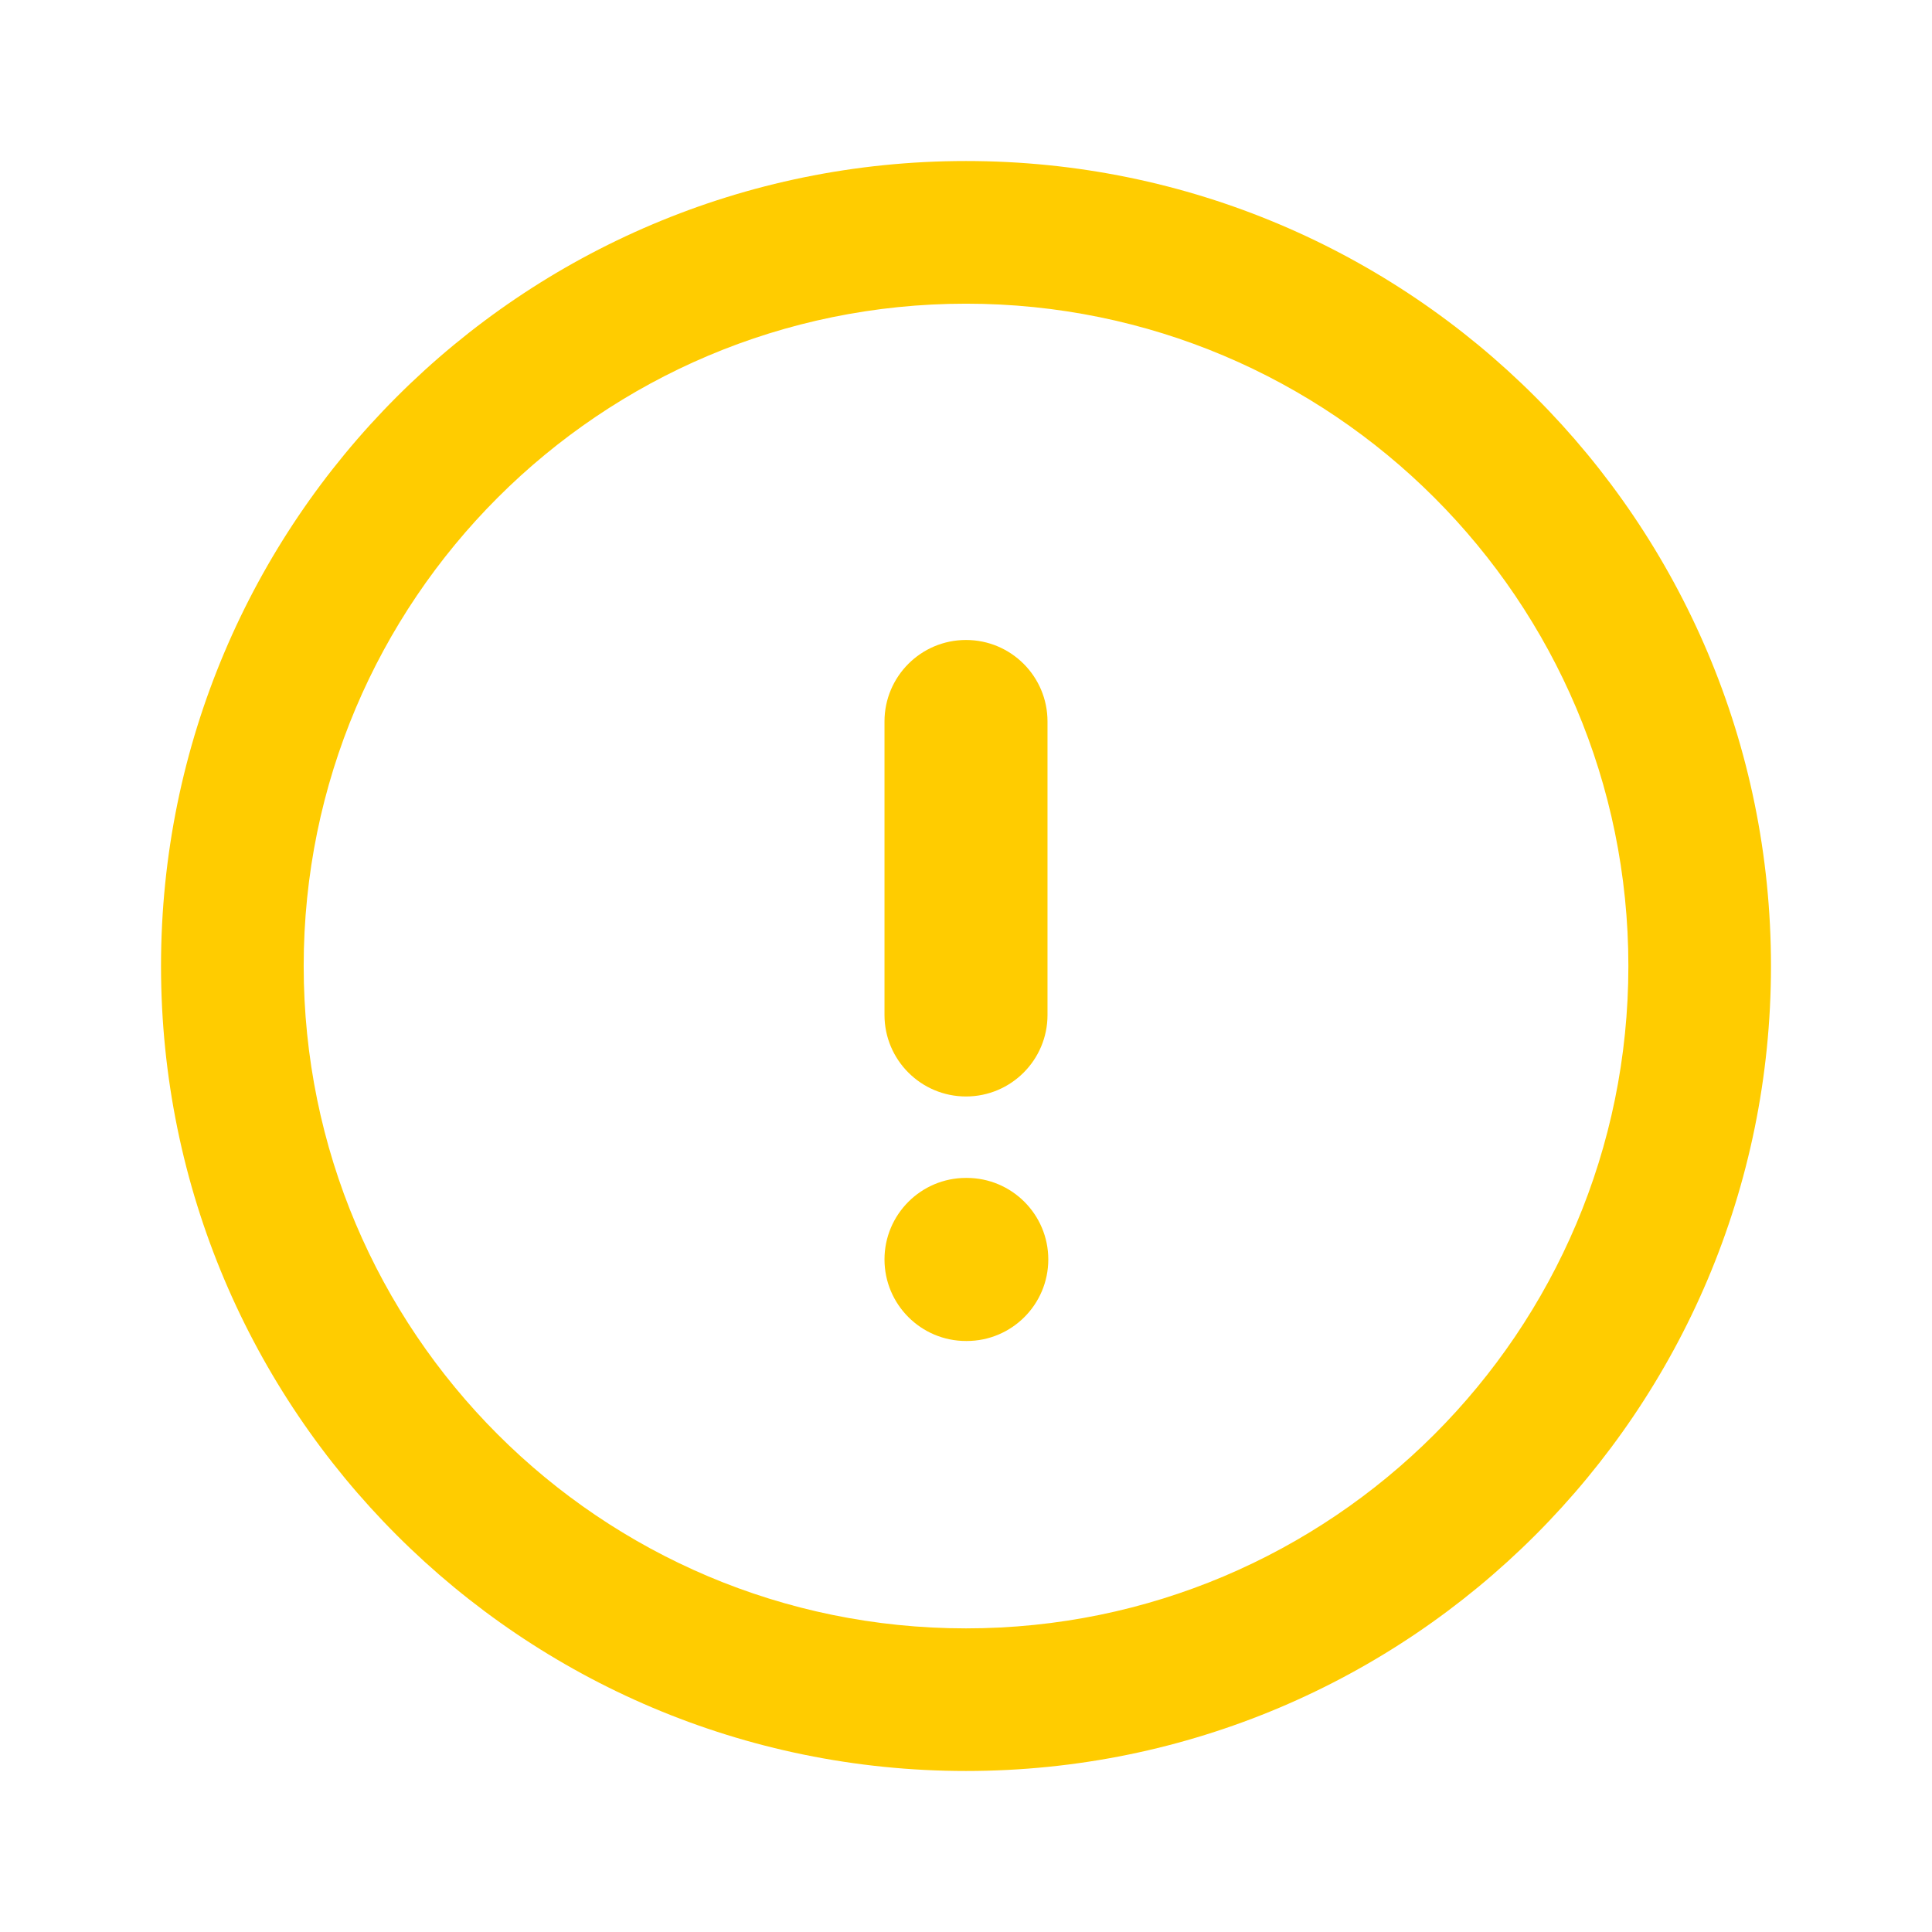 <svg width="32" height="32" viewBox="0 0 32 32" fill="none" xmlns="http://www.w3.org/2000/svg">
<path fill-rule="evenodd" clip-rule="evenodd" d="M16 5.03C9.941 5.03 5.03 9.941 5.03 16C5.03 22.059 9.941 26.971 16 26.971C22.059 26.971 26.971 22.059 26.971 16C26.971 9.941 22.059 5.03 16 5.03ZM2.667 16C2.667 8.636 8.636 2.667 16 2.667C23.364 2.667 29.333 8.636 29.333 16C29.333 23.364 23.364 29.333 16 29.333C8.636 29.333 2.667 23.364 2.667 16Z" fill="#FFCC00"/>
<path fill-rule="evenodd" clip-rule="evenodd" d="M16 10.6C16.746 10.6 17.35 11.204 17.35 11.95V16.811C17.35 17.556 16.746 18.161 16 18.161C15.255 18.161 14.65 17.556 14.65 16.811V11.95C14.65 11.204 15.255 10.6 16 10.6Z" fill="#FFCC00"/>
<path fill-rule="evenodd" clip-rule="evenodd" d="M14.65 20.86C14.65 20.115 15.255 19.51 16 19.51H16.012C16.758 19.51 17.363 20.115 17.363 20.86C17.363 21.606 16.758 22.211 16.012 22.211H16C15.255 22.211 14.65 21.606 14.65 20.86Z" fill="#FFCC00"/>
</svg>
